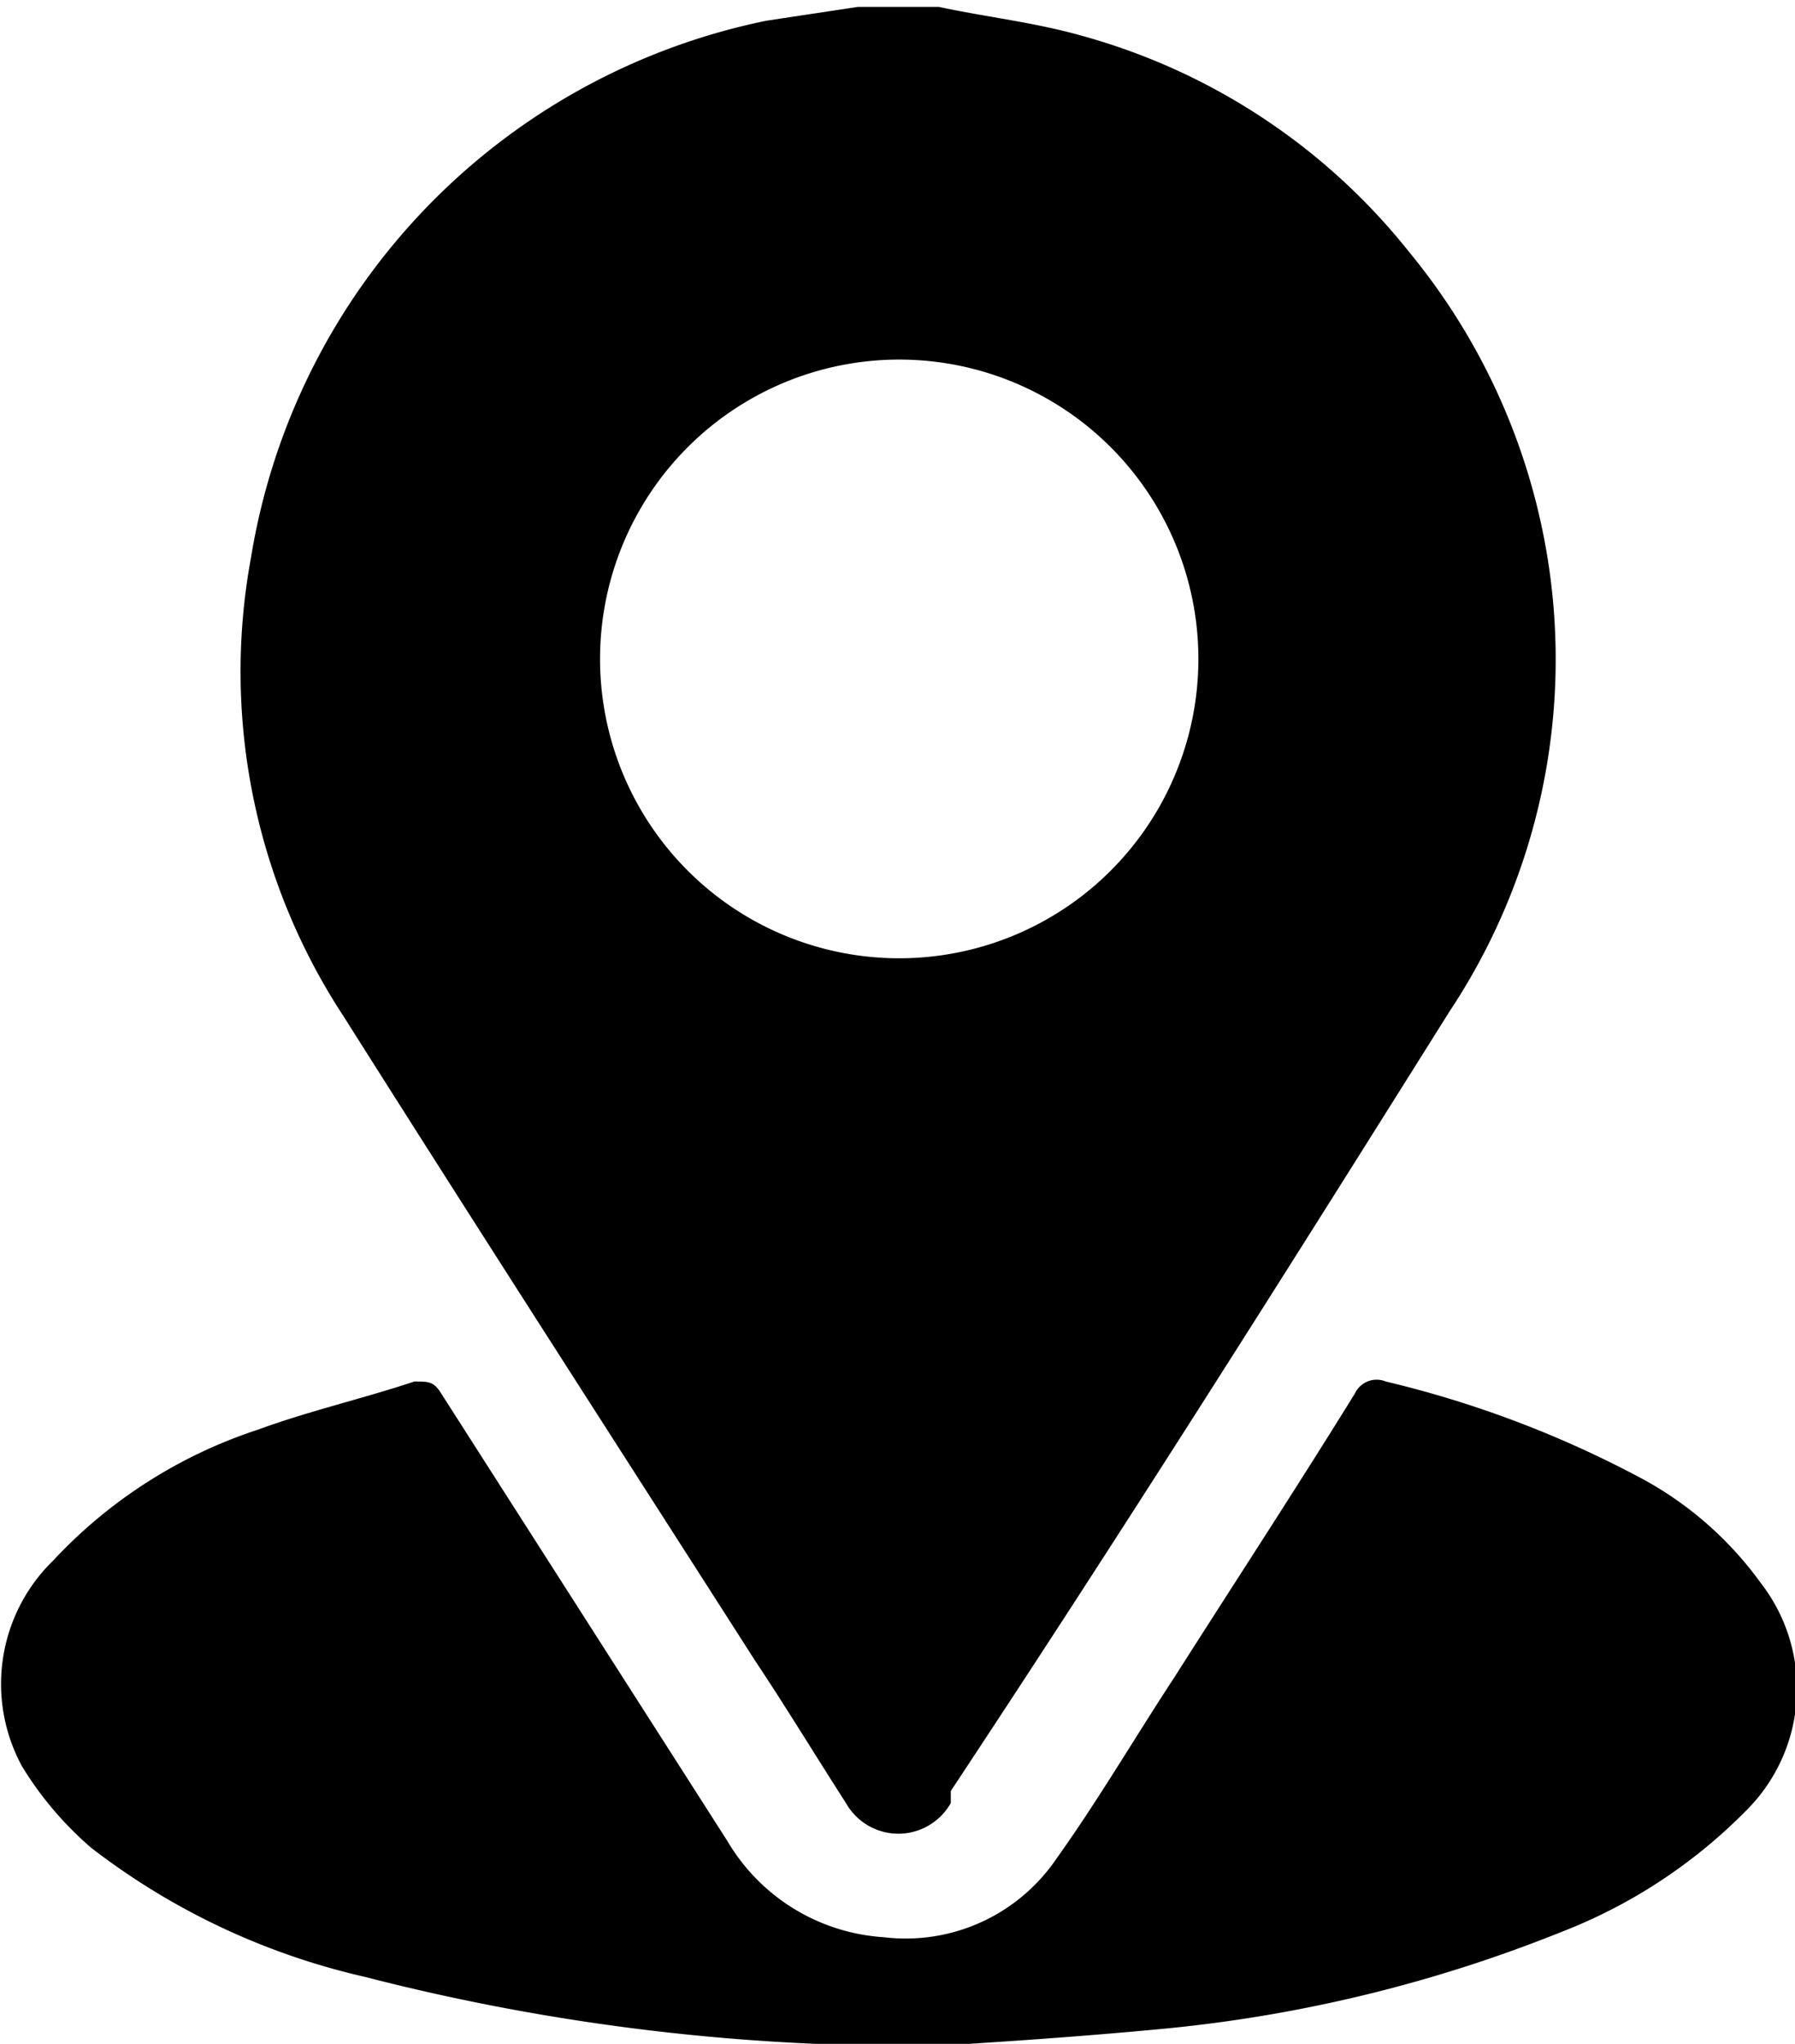 <svg id="Layer_1" data-name="Layer 1" xmlns="http://www.w3.org/2000/svg" viewBox="0 0 10.44 11.88"><path class="cls-1" d="M46.14,50a3.73,3.73,0,0,0-.76-1.56,3.68,3.68,0,0,0-1.9-1.26c-.28-.08-.56-.11-.84-.17h-.47l-.53.08a3.81,3.81,0,0,0-3,3.12,3.65,3.65,0,0,0,.54,2.67c.79,1.25,1.59,2.49,2.39,3.74.18.27.35.55.53.83a.35.35,0,0,0,.61,0l0-.07c1-1.51,1.94-3,2.9-4.53A3.7,3.7,0,0,0,46.14,50ZM42.4,52.54a1.74,1.74,0,1,1,1.75-1.74A1.74,1.74,0,0,1,42.4,52.54Z" transform="translate(-37.18 -46.97)"/><path class="cls-1" d="M47.33,57.5a3.06,3.06,0,0,1-1.07.7,8.34,8.34,0,0,1-2.29.56c-.52.05-1,.08-1.31.1a12.69,12.69,0,0,1-3.36-.4,4.09,4.09,0,0,1-1.59-.75,2,2,0,0,1-.4-.47,1,1,0,0,1,.18-1.2,2.83,2.83,0,0,1,1.19-.76c.3-.11.61-.18.91-.28.08,0,.11,0,.15.06l1.67,2.61a1.14,1.14,0,0,0,.91.56,1.06,1.06,0,0,0,1-.45c.25-.35.46-.71.69-1.06.35-.55.71-1.1,1.05-1.65a.14.14,0,0,1,.18-.07,6.19,6.19,0,0,1,1.5.57,2.06,2.06,0,0,1,.68.6A1,1,0,0,1,47.33,57.5Z" transform="translate(-37.18 -46.97)"/></svg>